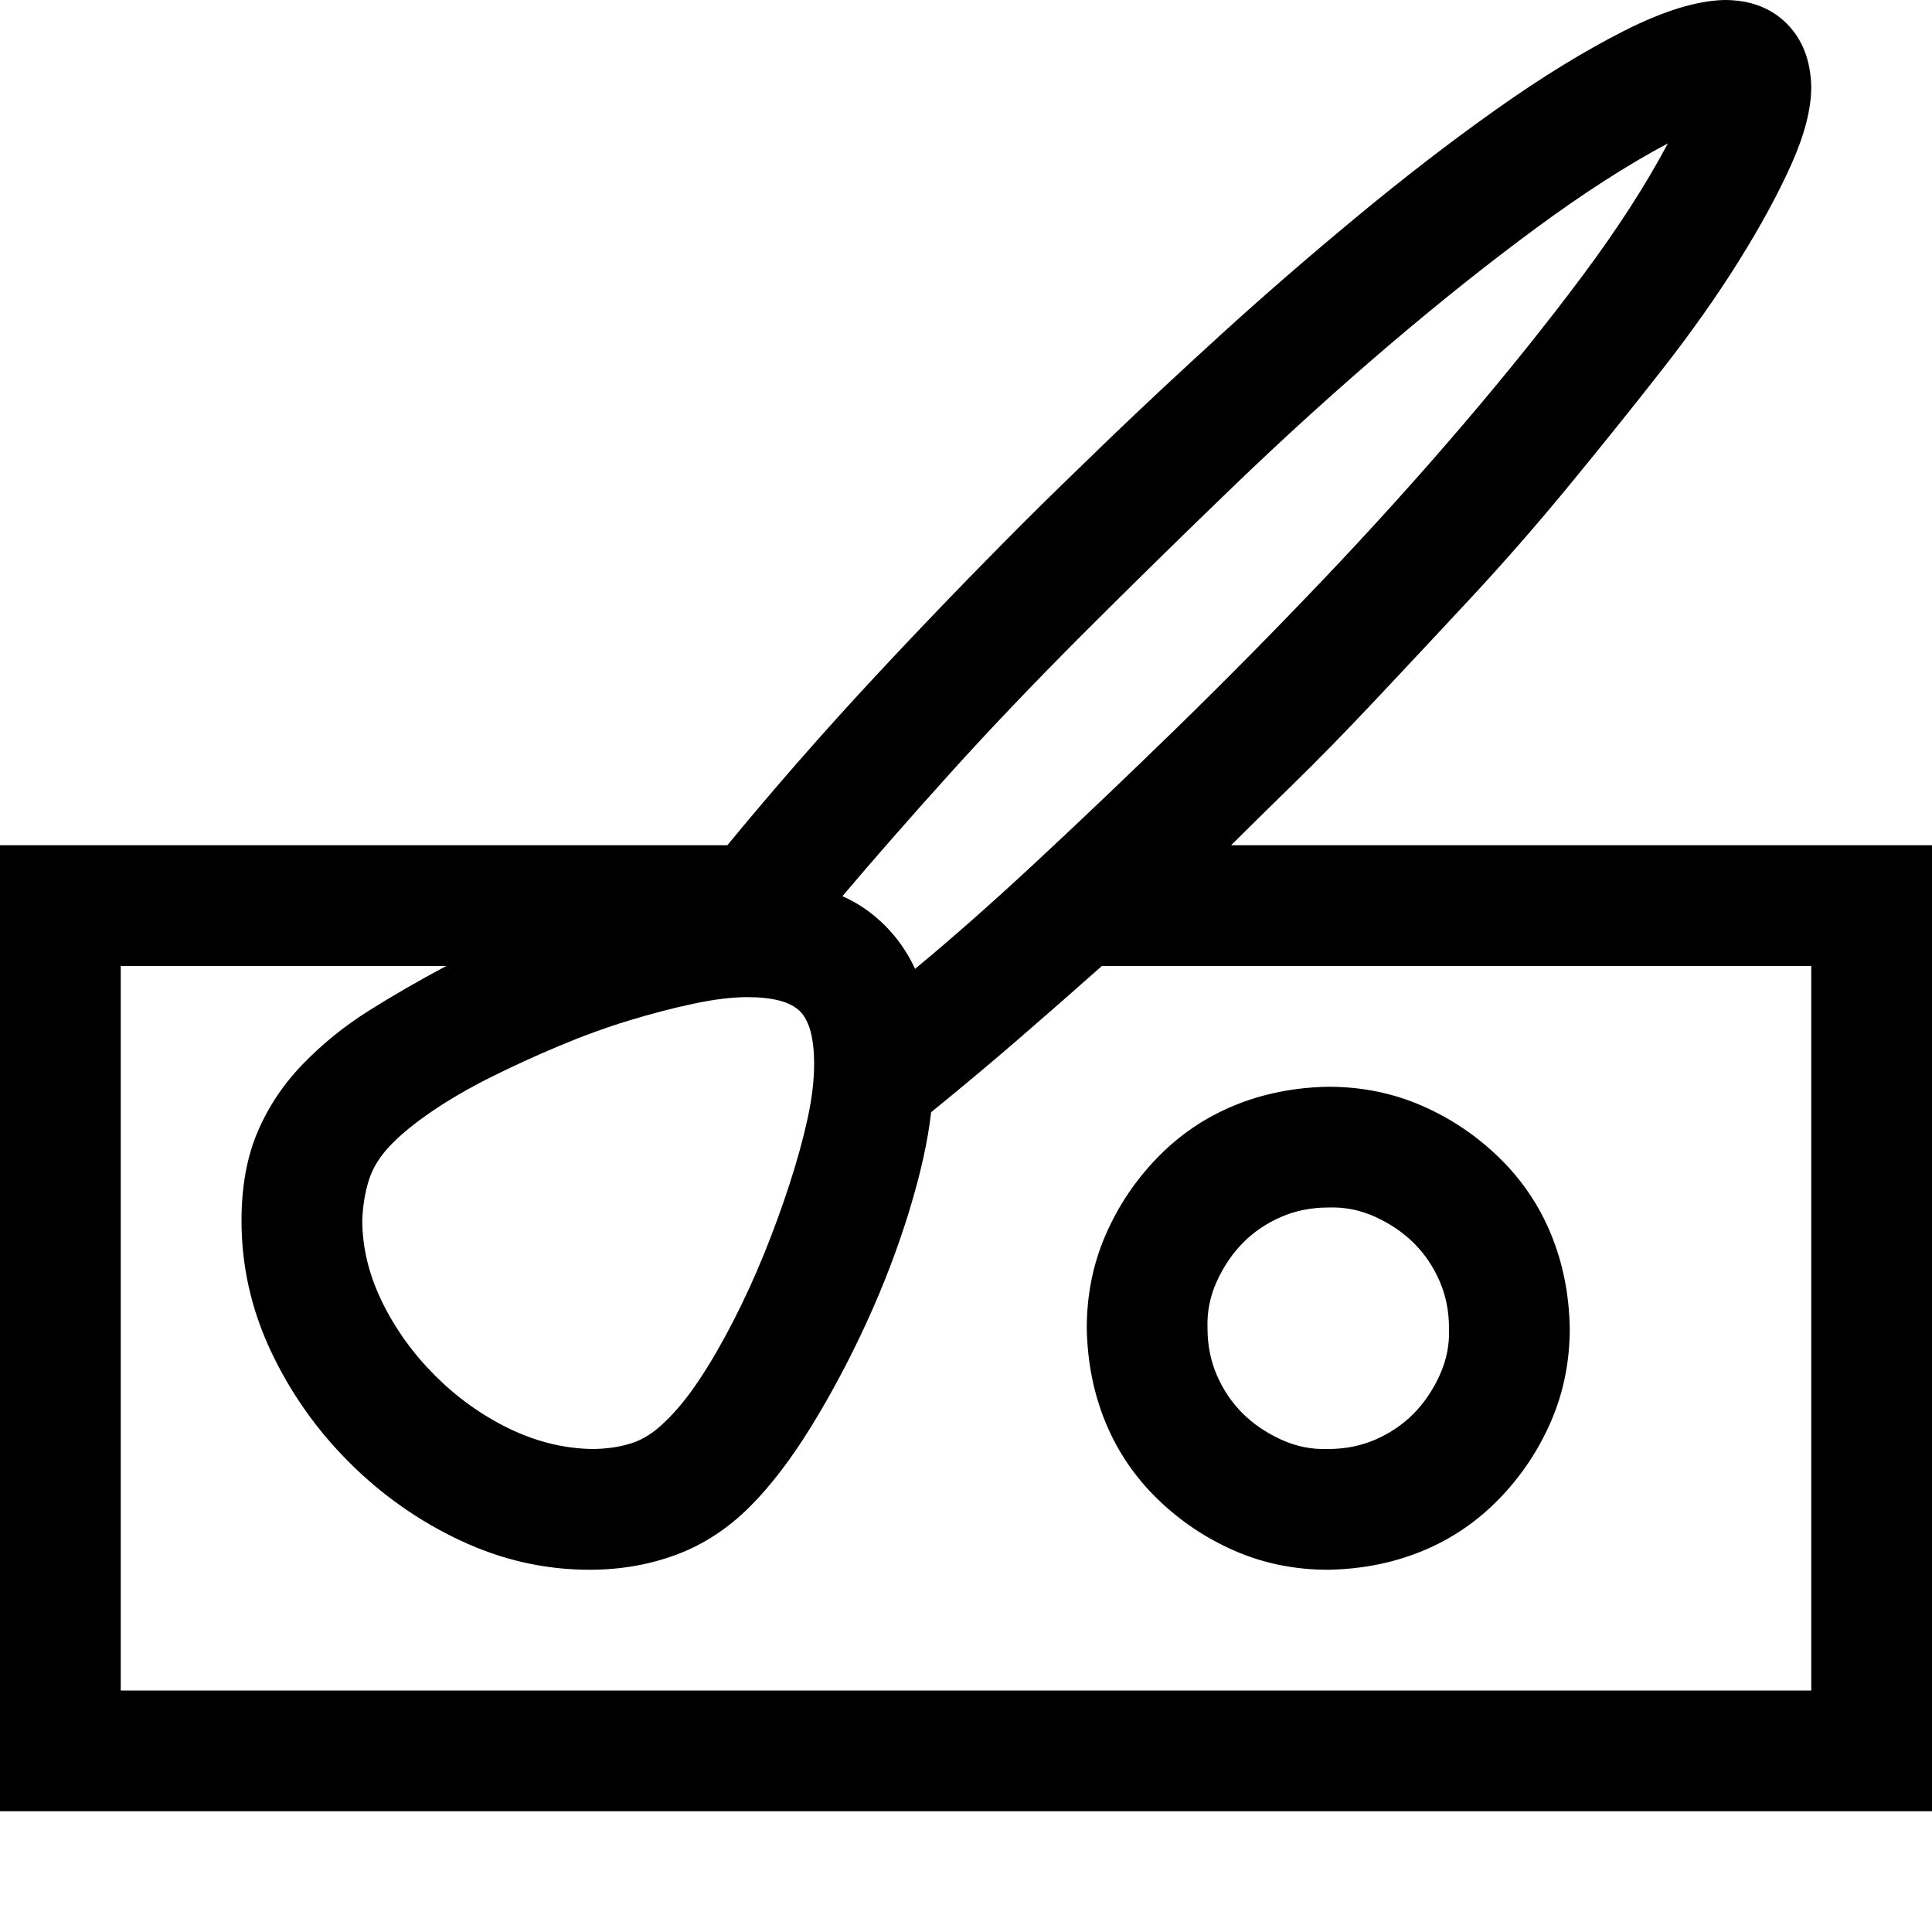 <svg xmlns="http://www.w3.org/2000/svg" width="1em" height="1em" viewBox="0 0 2048 2048"><path fill="currentColor" d="M1305 896h743v1024H0V896h771q75-91 154-176t162-168q31-31 86-84t122-114t143-124t148-114t135-83t107-33q41 0 66 25t26 67q0 35-21 82t-56 103t-82 116t-98 122t-104 119t-101 108t-88 90t-65 64m-412 54q25 11 45 31t32 46q57-47 128-113t149-142t156-158t148-164t126-157t91-141q-64 34-140 90t-158 126t-163 148t-159 156t-142 149t-113 129m-101 107q-24 0-57 7t-69 18t-74 27t-72 33t-62 36t-45 37q-16 17-22 36t-7 42q0 44 21 87t56 78t78 56t88 22q23 0 42-6t36-23q18-17 36-44t36-62t33-72t27-74t19-69t7-58q0-41-15-56t-56-15m1128 735v-768h-752q-45 40-89 78t-92 77q-5 45-23 104t-45 118t-59 111t-65 85q-35 35-78 51t-92 16q-71 0-137-31t-118-83t-83-118t-31-138q0-54 17-94t48-72t69-56t83-48H128v768zm-768-384q0-53 20-99t55-82t81-55t100-20q53 0 99 20t82 55t55 81t20 100q0 53-20 99t-55 82t-81 55t-100 20q-53 0-99-20t-82-55t-55-81t-20-100m256-128q-27 0-50 10t-40 27t-28 41t-10 50q0 27 10 50t27 40t41 28t50 10q27 0 50-10t40-27t28-41t10-50q0-27-10-50t-27-40t-41-28t-50-10"/></svg>